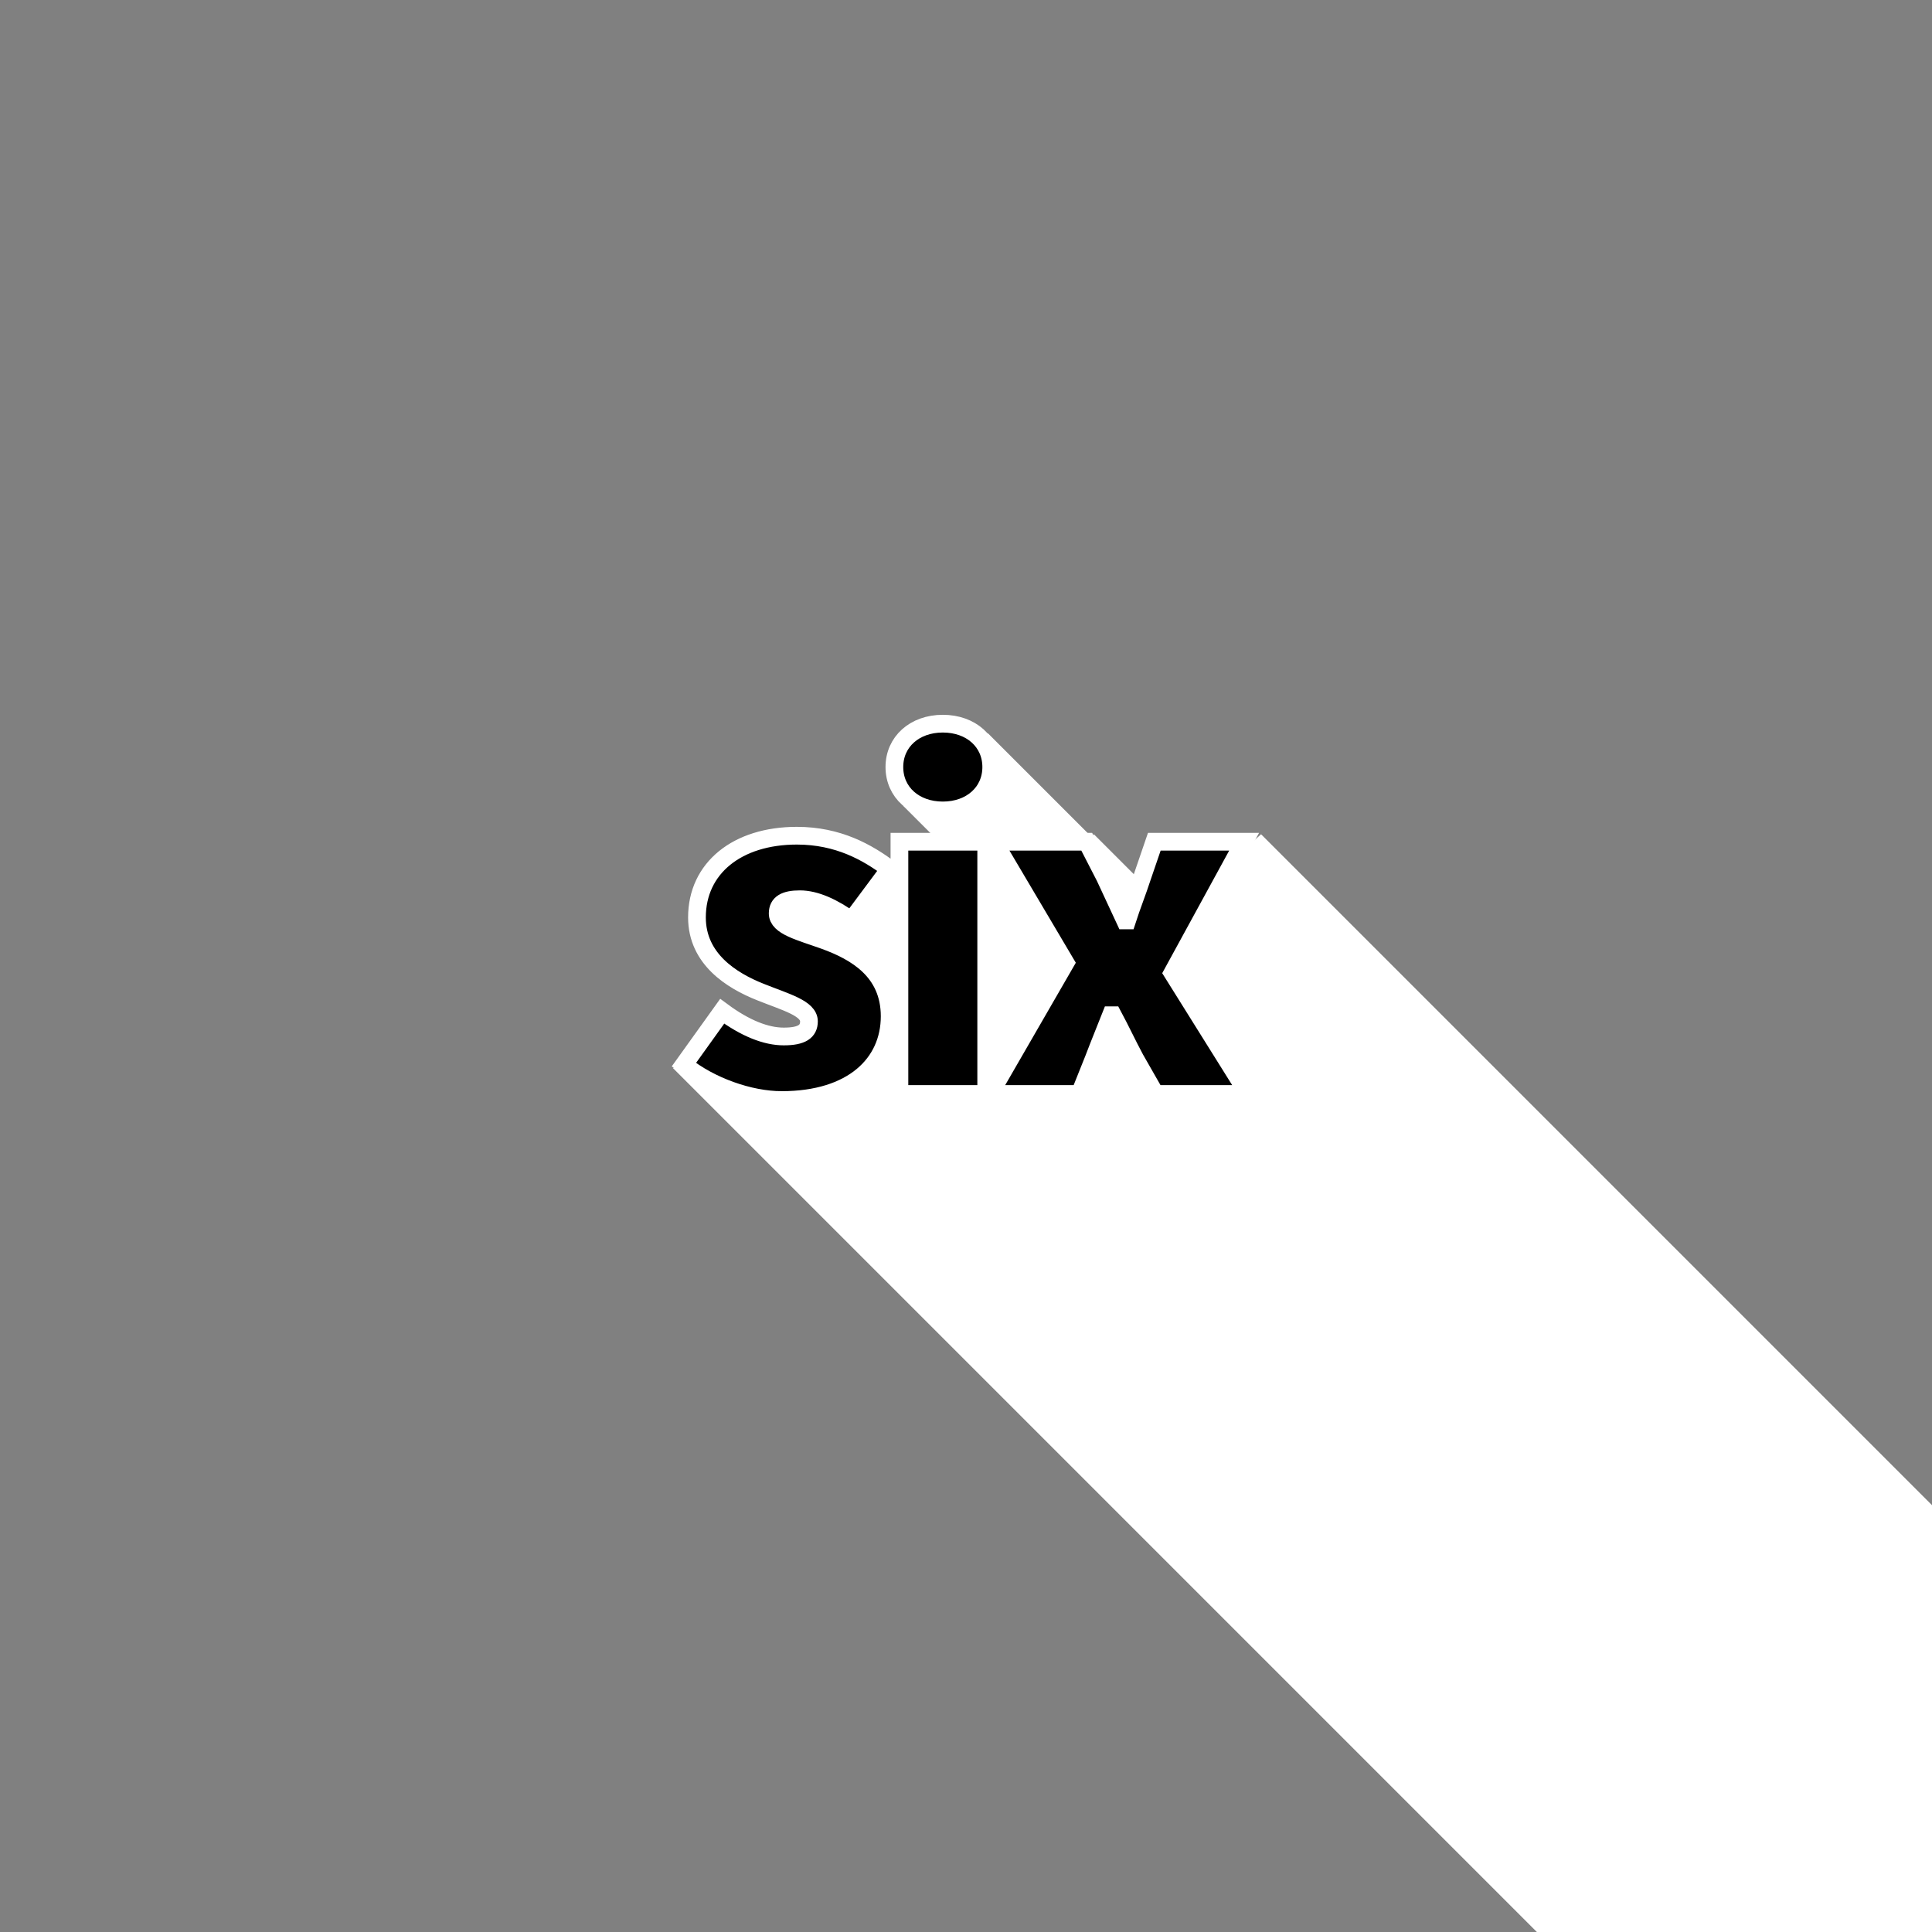 <svg width="480" height="480" viewBox="0 0 127 127" xmlns="http://www.w3.org/2000/svg"><rect x="0" y="0" width="127" height="127" fill="#808080" stroke="none"/><path transform="scale(.265)" d="m245.08 181.91-11.225 12.904 3.338 3.602-13.188 1.437 15.012 15.012-52.61 3.205 14.907 21.838.455 25.021H166.91L381.98 480h98.021V374.13l-167.19-167.19-21.748 19.723-19.723-19.723-.453.778-25.801-25.801z" fill="#fff" style="fill:#fff"/><path d="M51.386 245.87c4.643 0 7.096-2.388 7.096-5.505 0-2.984-2.254-4.244-4.244-4.974-1.658-.597-3.117-.929-3.117-1.79 0-.664.497-.93 1.459-.93 1.028 0 2.189.531 3.382 1.394l2.52-3.383c-1.459-1.094-3.382-2.188-6.101-2.188-3.913 0-6.566 2.122-6.566 5.372 0 2.719 2.255 4.145 4.178 4.907 1.658.664 3.184 1.062 3.184 1.924 0 .663-.464.995-1.658.995-1.16 0-2.52-.53-4.046-1.658l-2.52 3.515c1.724 1.393 4.31 2.321 6.433 2.321zm7.738-.4h5.704v-16.581h-5.704zm2.852-18.637c1.857 0 3.183-1.194 3.183-2.852s-1.326-2.852-3.183-2.852-3.184 1.194-3.184 2.852 1.327 2.852 3.184 2.852zm3.093 18.637h5.903l.928-2.321c.365-.962.763-1.924 1.128-2.852h.132c.498.928.962 1.923 1.46 2.852l1.326 2.321h6.101l-4.974-7.959 4.71-8.622h-5.904l-.795 2.322c-.299.928-.697 1.923-.995 2.851h-.133l-1.326-2.851-1.194-2.322h-6.102l4.71 7.96z" style="fill:#000;stroke:#fff;stroke-opacity:1" transform="translate(0 -173.559)" stroke="#fff" stroke-width="1.165" aria-label="six"/></svg>